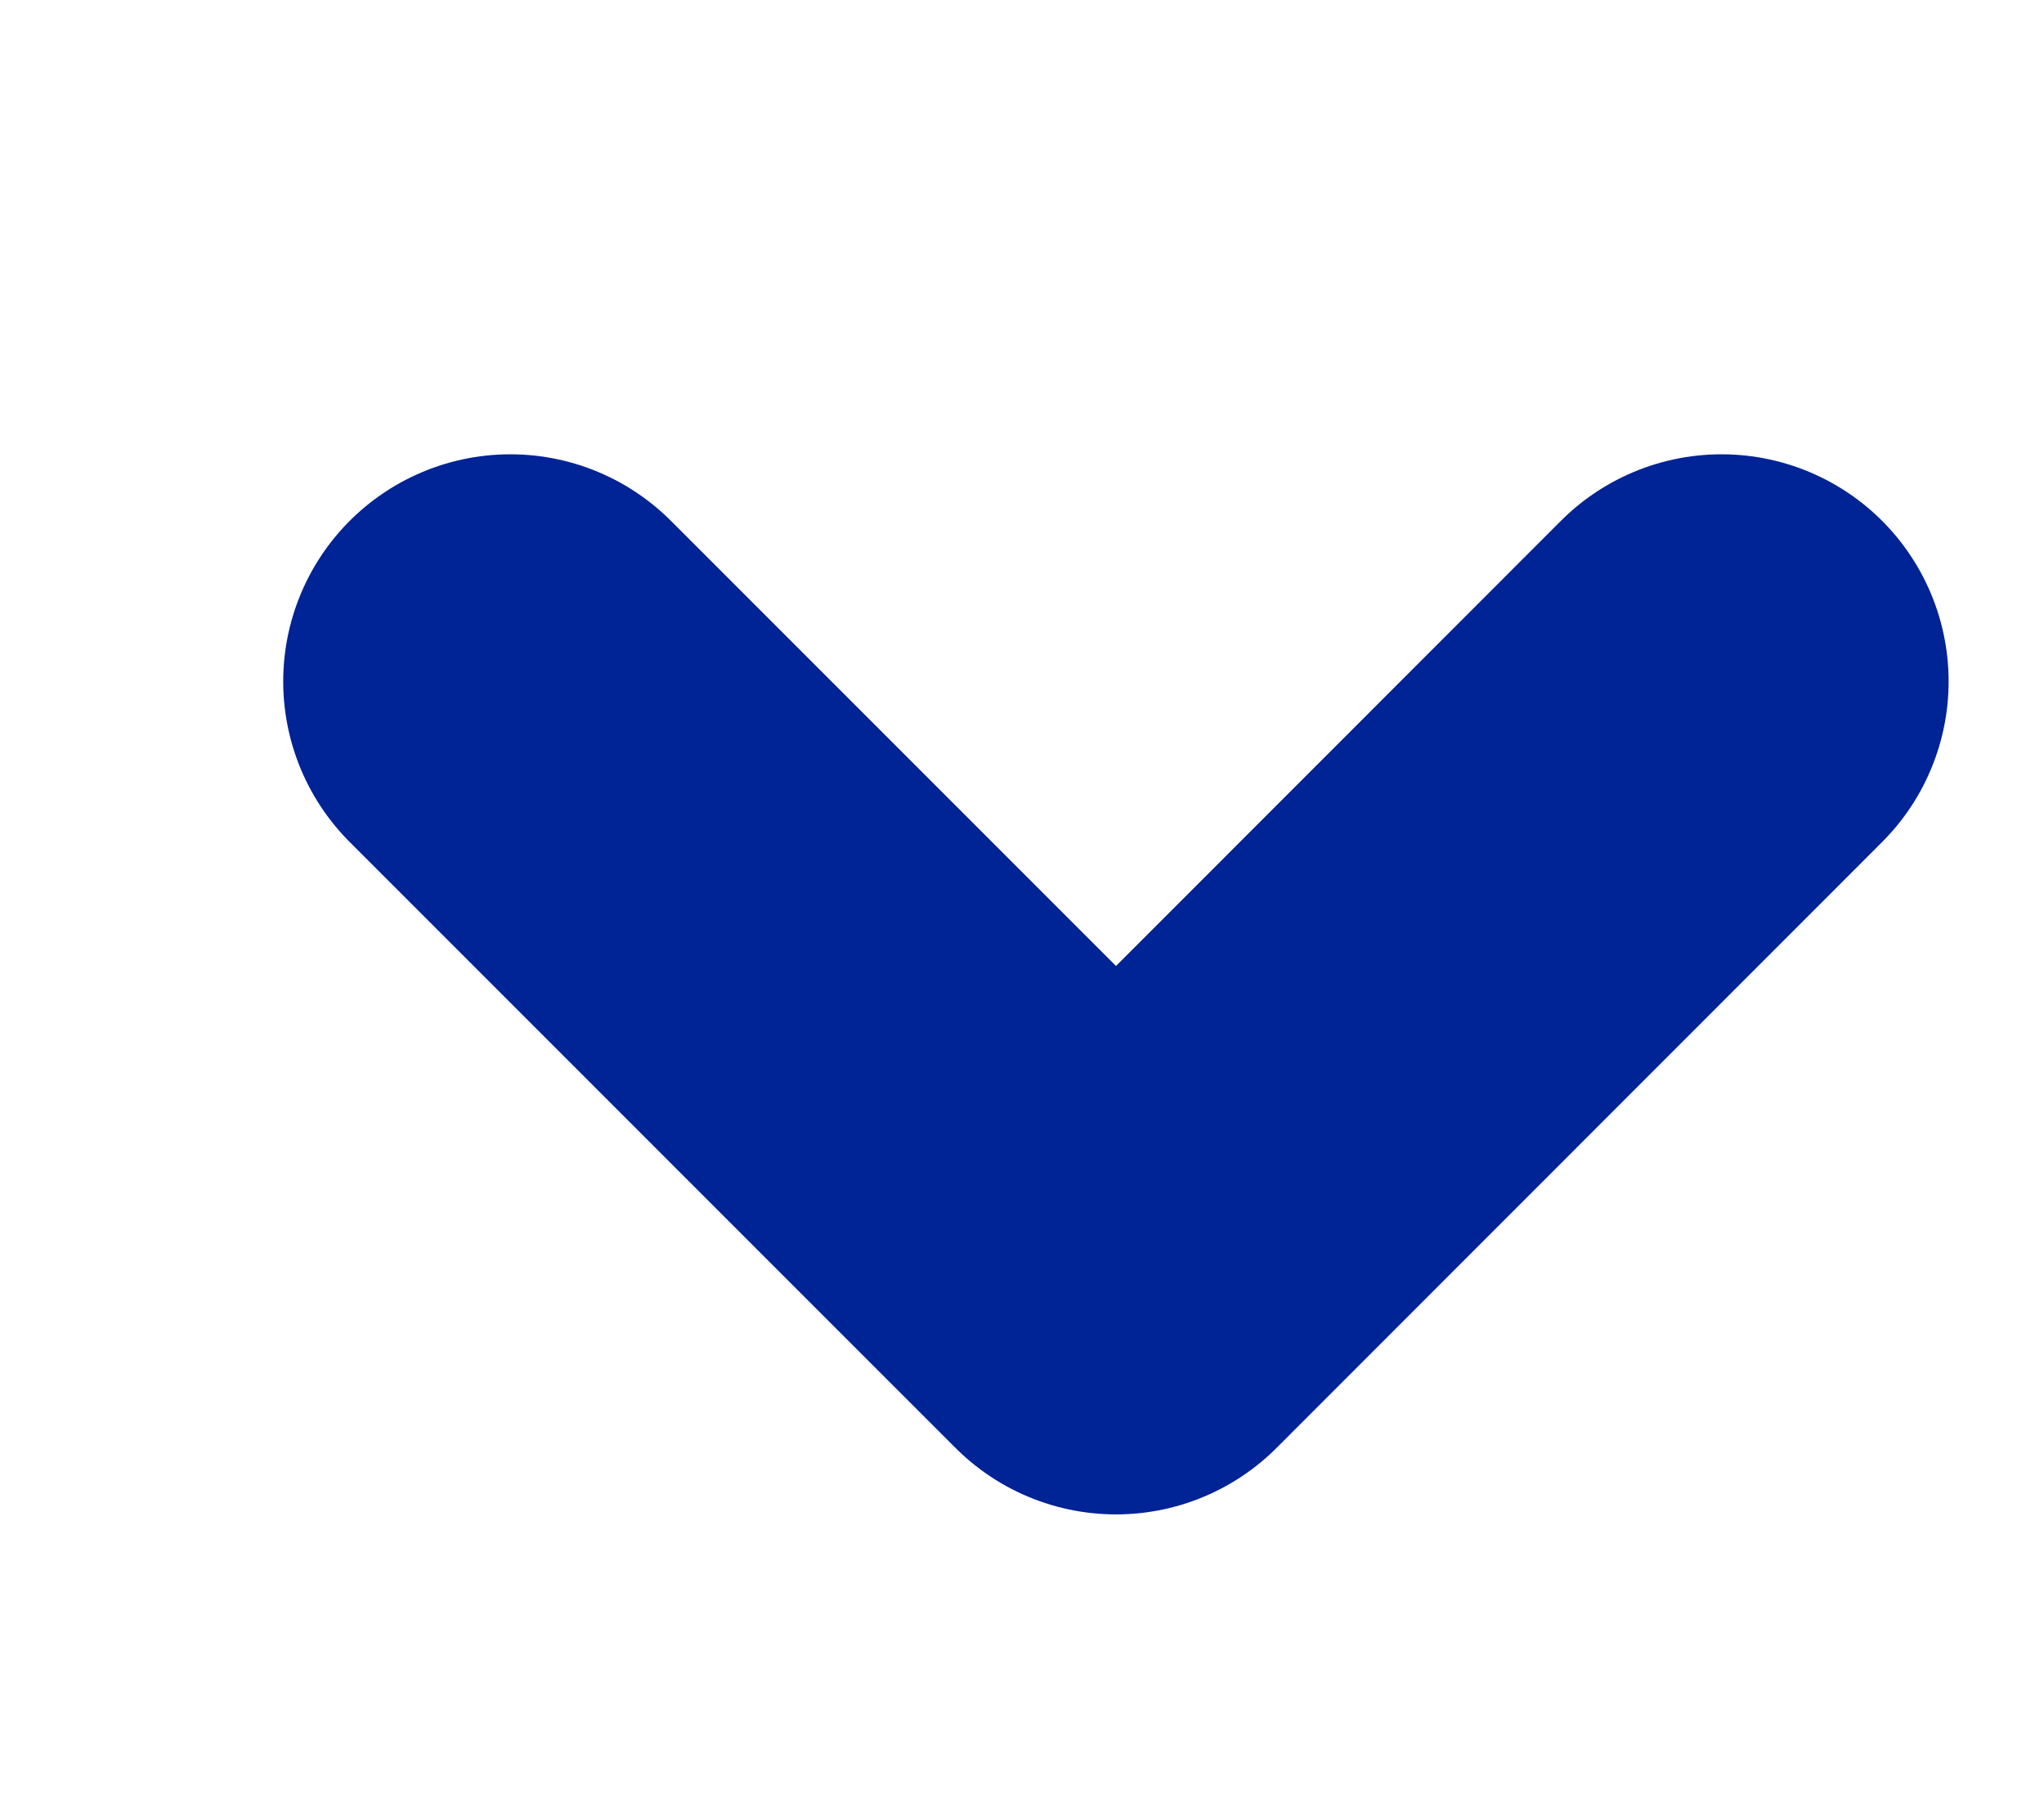 <svg width="9" height="8" viewBox="0 0 9 8" fill="none" xmlns="http://www.w3.org/2000/svg">
<g clip-path="url(#clip0)">
<path d="M2.247 3L4.914 5.667L7.58 3" stroke="#002395" stroke-width="2" stroke-linecap="round" stroke-linejoin="round"/>
</g>
<defs>
<clipPath id="clip0">
<rect width="8" height="8" fill="white" transform="translate(0.914)"/>
</clipPath>
</defs>
</svg>
